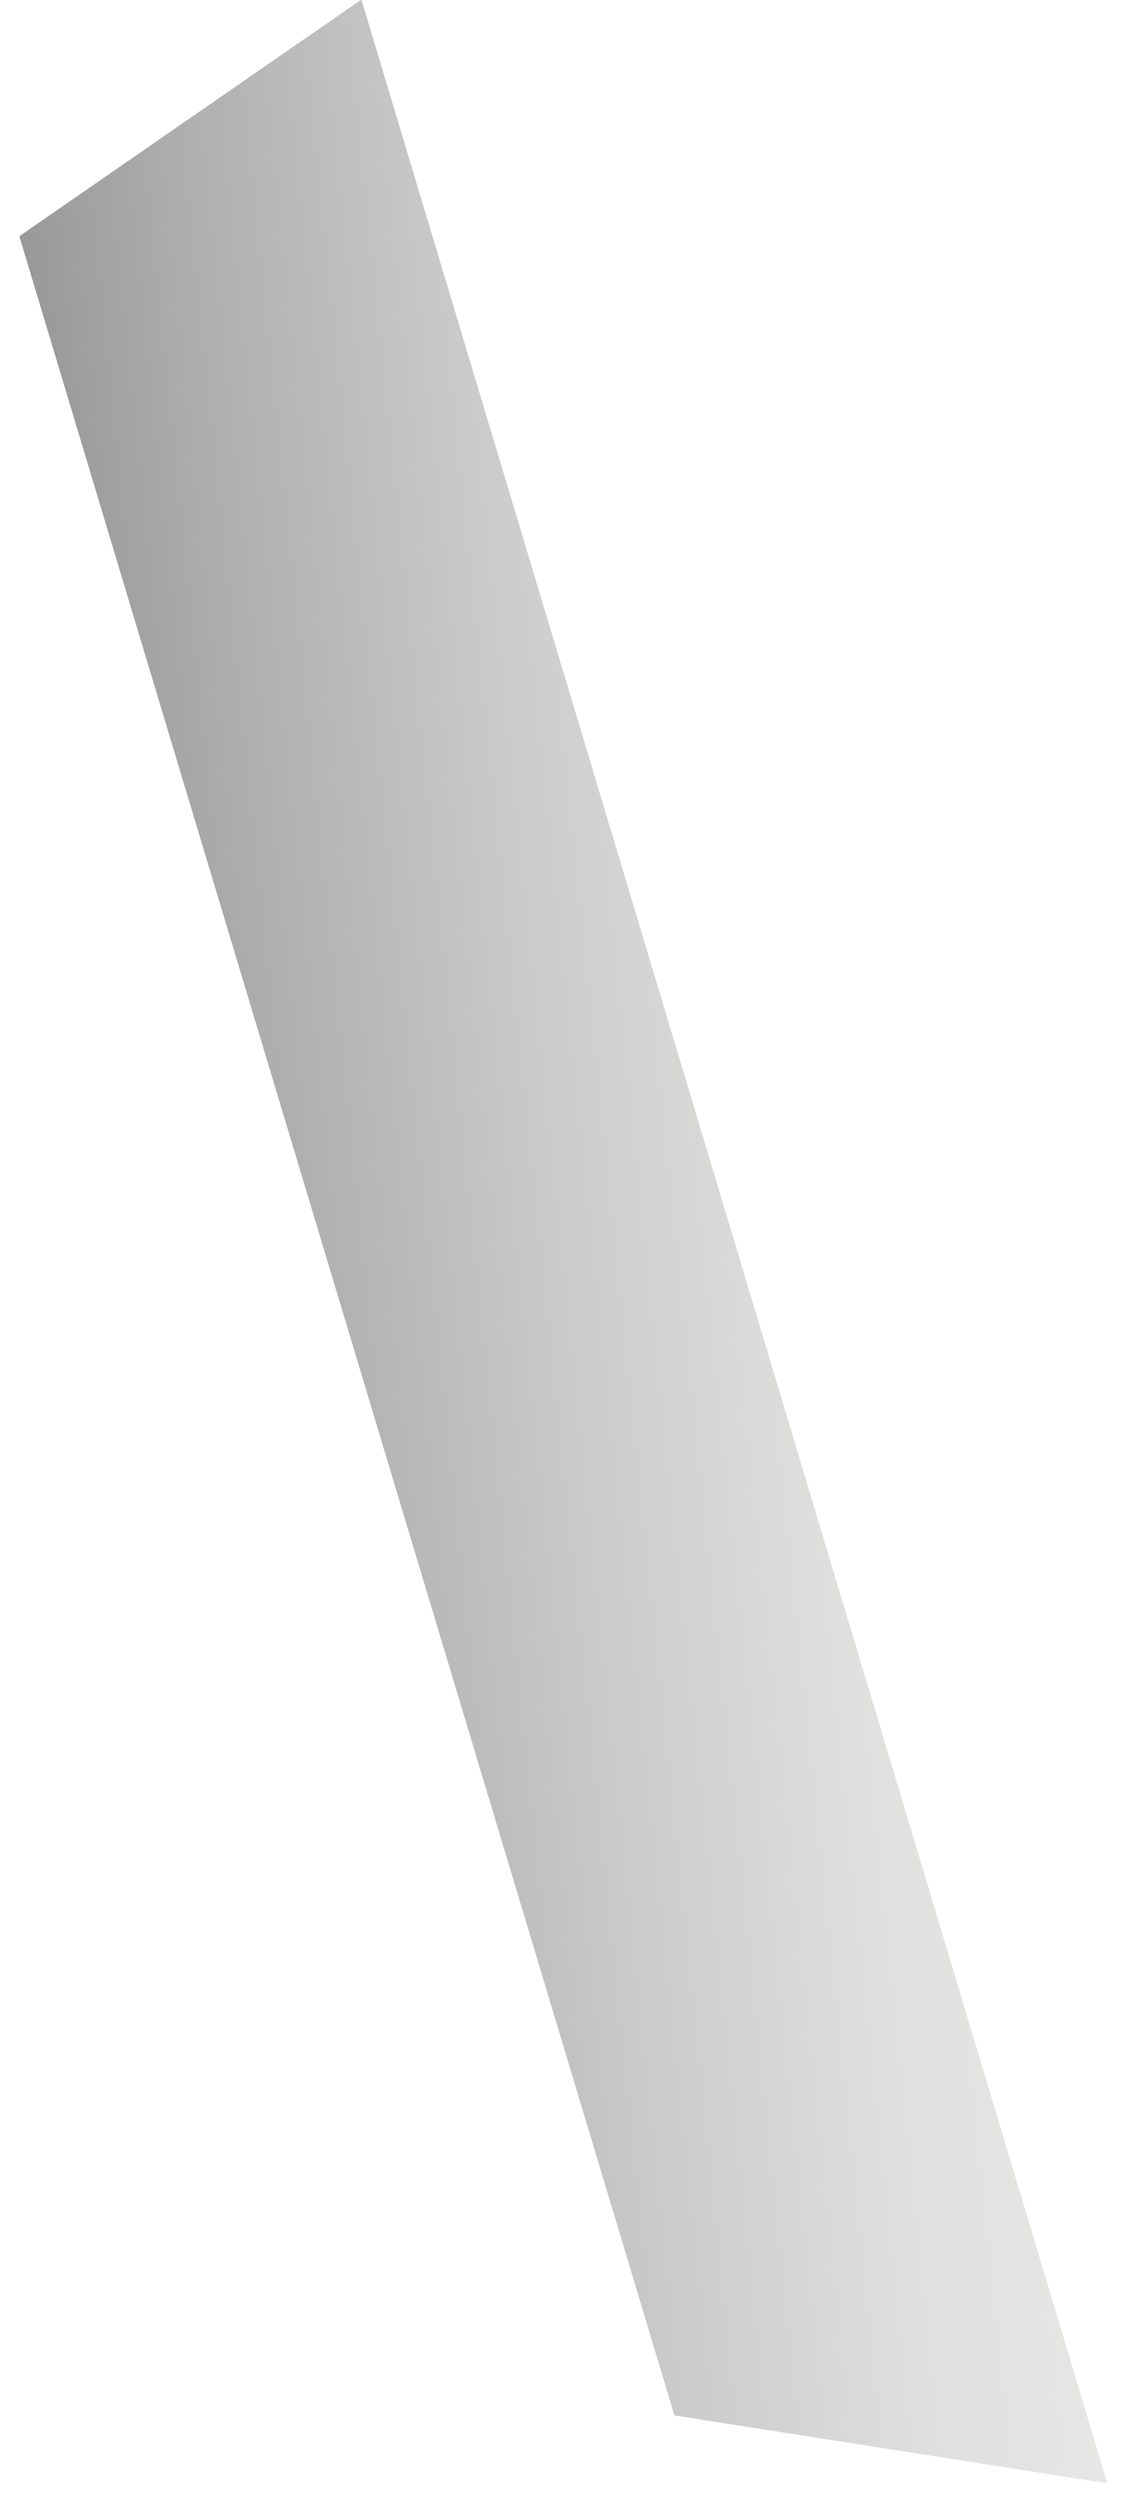 <svg id="Layer_1" data-name="Layer 1" xmlns="http://www.w3.org/2000/svg" xmlns:xlink="http://www.w3.org/1999/xlink" viewBox="0 0 278.02 619.98"><defs><style>.cls-1{fill:url(#linear-gradient);}</style><linearGradient id="linear-gradient" x1="1.37" y1="192.65" x2="205.42" y2="192.65" gradientTransform="matrix(1.05, 0.16, 0.16, 1.55, -4.41, -14.7)" gradientUnits="userSpaceOnUse"><stop offset="0" stop-color="#989898"/><stop offset="0.17" stop-color="#ababab"/><stop offset="0.52" stop-color="#cbcbcb"/><stop offset="0.8" stop-color="#dfdfde"/><stop offset="1" stop-color="#e6e6e5"/></linearGradient></defs><title>Fortune_objects</title><polygon class="cls-1" points="274.64 615.86 167.26 599.01 4.79 58.58 89.63 -0.11 274.64 615.86"/></svg>